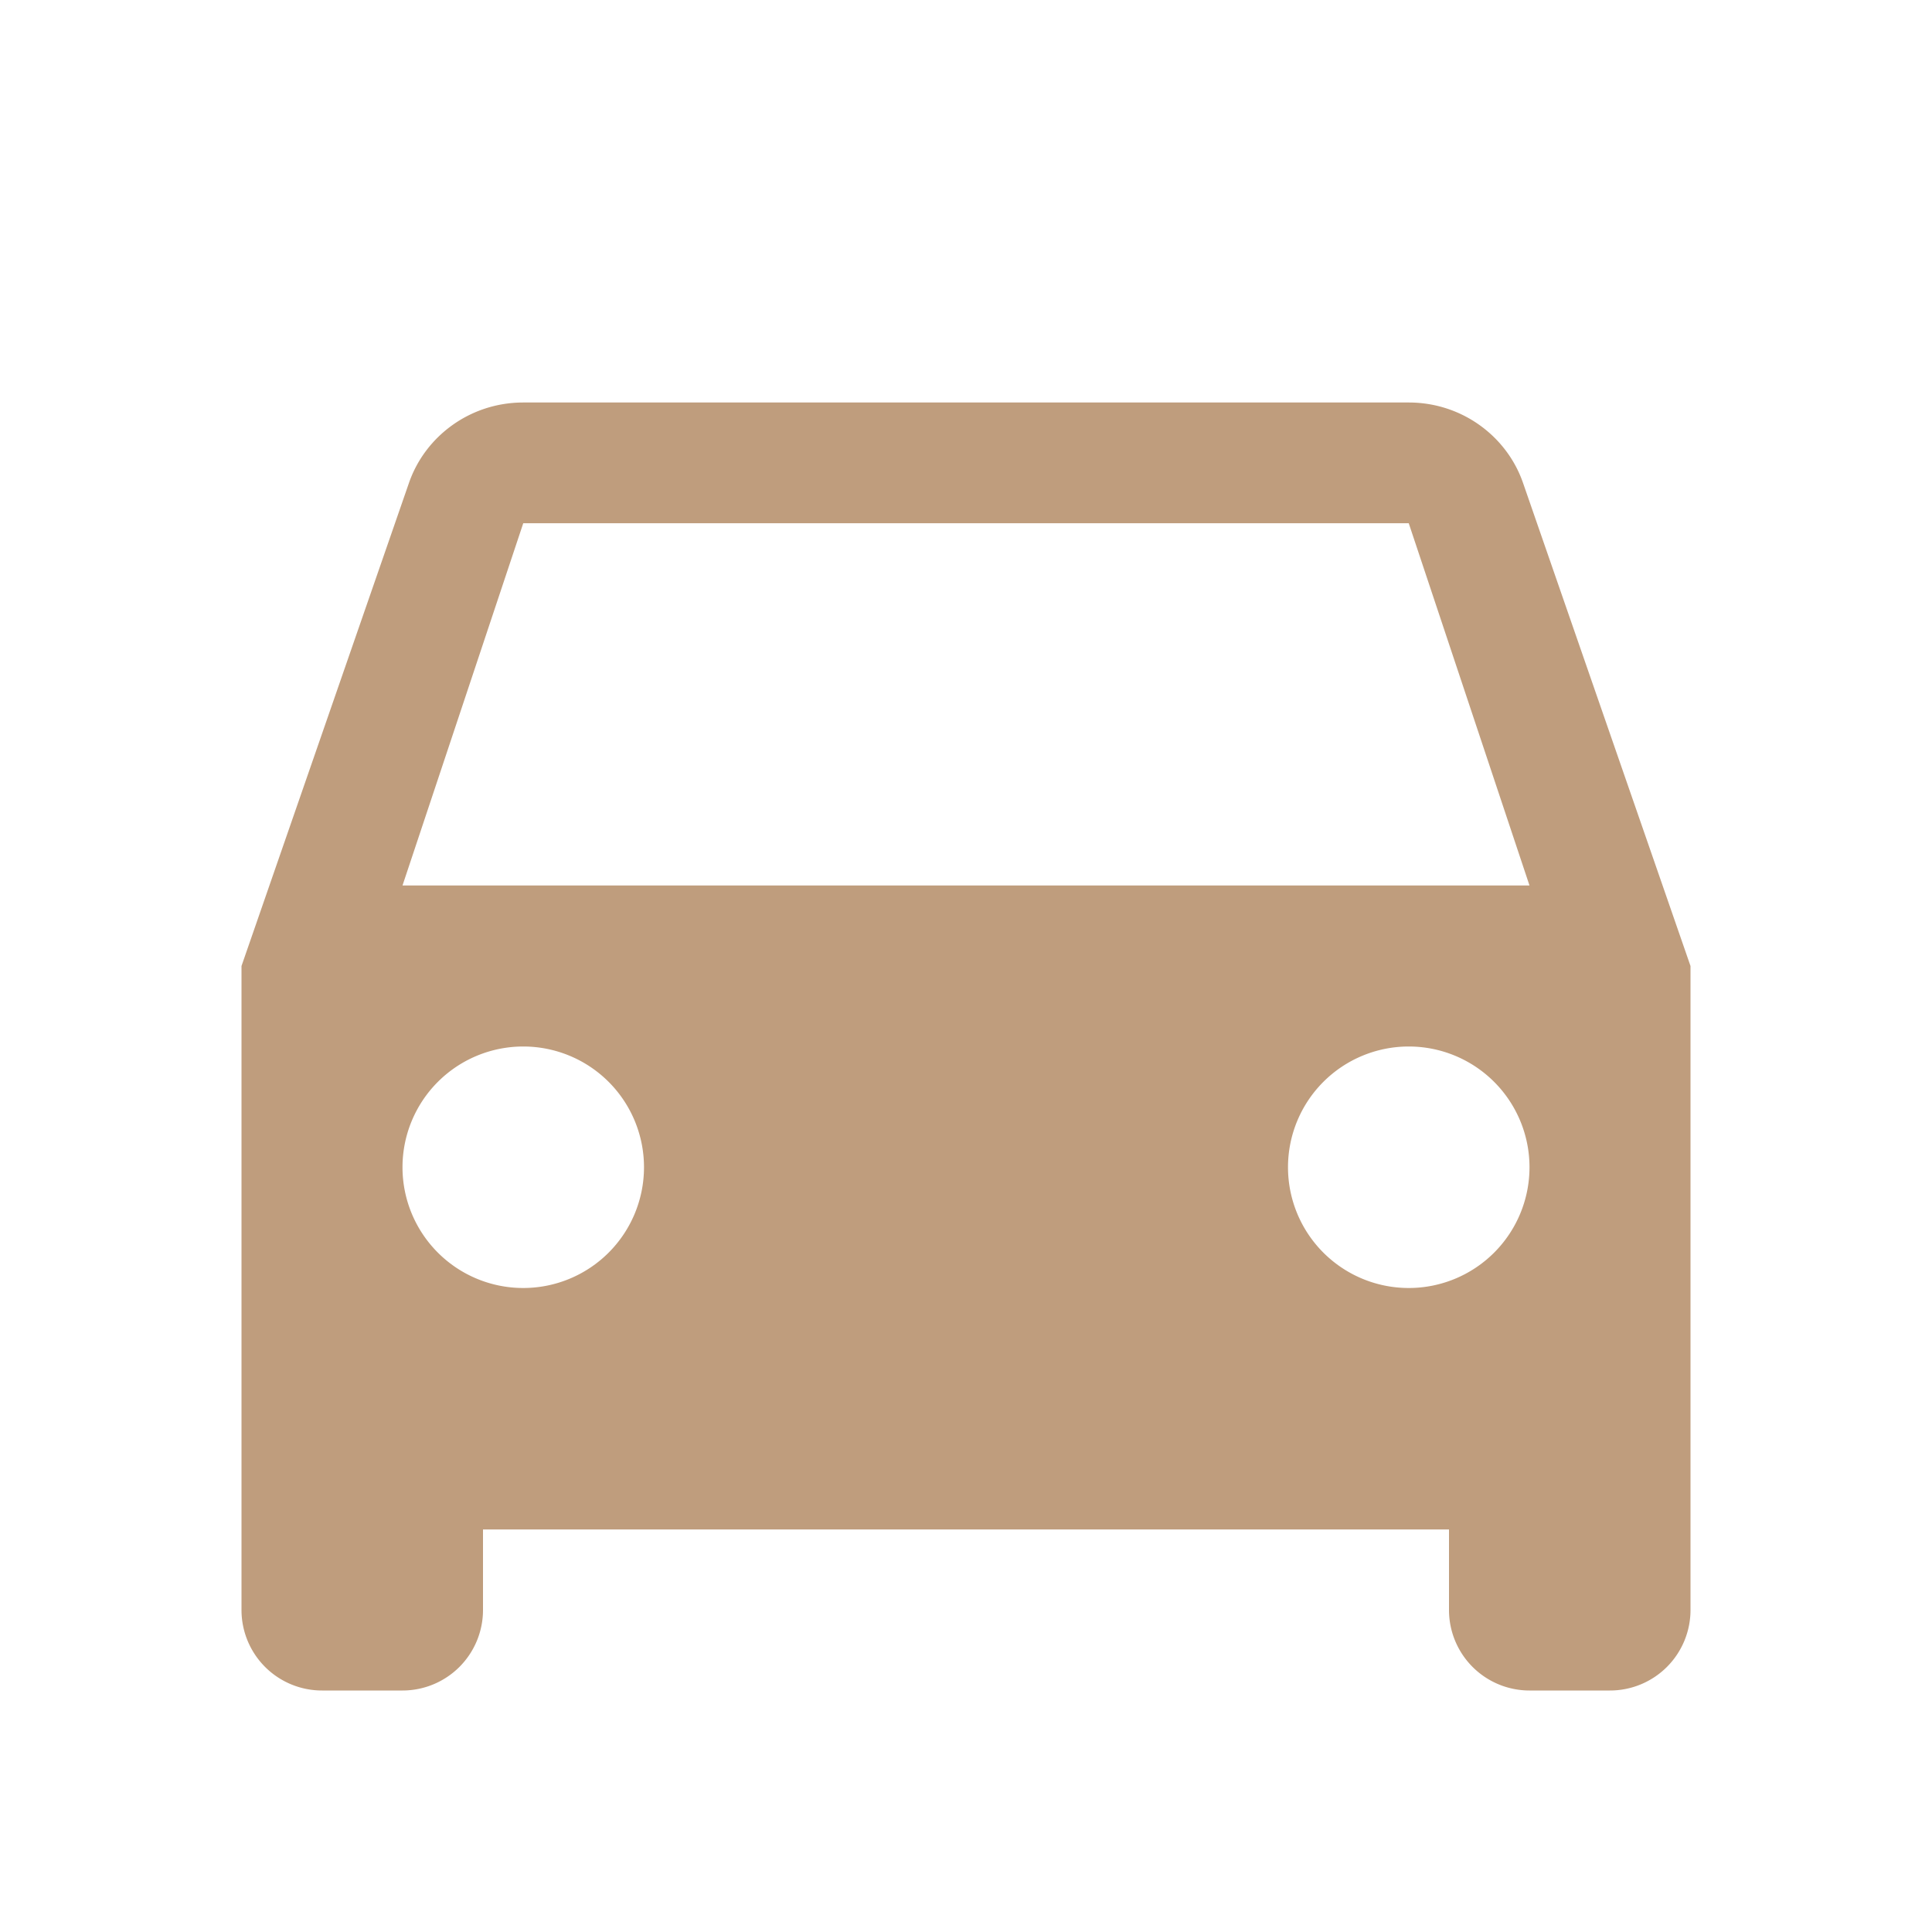 <svg xmlns="http://www.w3.org/2000/svg" width="1em" height="1em" viewBox="0 0 24 24"><path fill="#bf9d7d" d="m5 11l1.5-4.5h11L19 11m-1.5 5a1.5 1.5 0 0 1-1.5-1.5a1.5 1.5 0 0 1 1.5-1.5a1.5 1.5 0 0 1 1.5 1.5a1.5 1.5 0 0 1-1.5 1.5m-11 0A1.5 1.5 0 0 1 5 14.5A1.5 1.5 0 0 1 6.5 13A1.5 1.5 0 0 1 8 14.5A1.5 1.5 0 0 1 6.5 16M18.92 6c-.2-.58-.76-1-1.42-1h-11c-.66 0-1.22.42-1.42 1L3 12v8a1 1 0 0 0 1 1h1a1 1 0 0 0 1-1v-1h12v1a1 1 0 0 0 1 1h1a1 1 0 0 0 1-1v-8z"/></svg>
